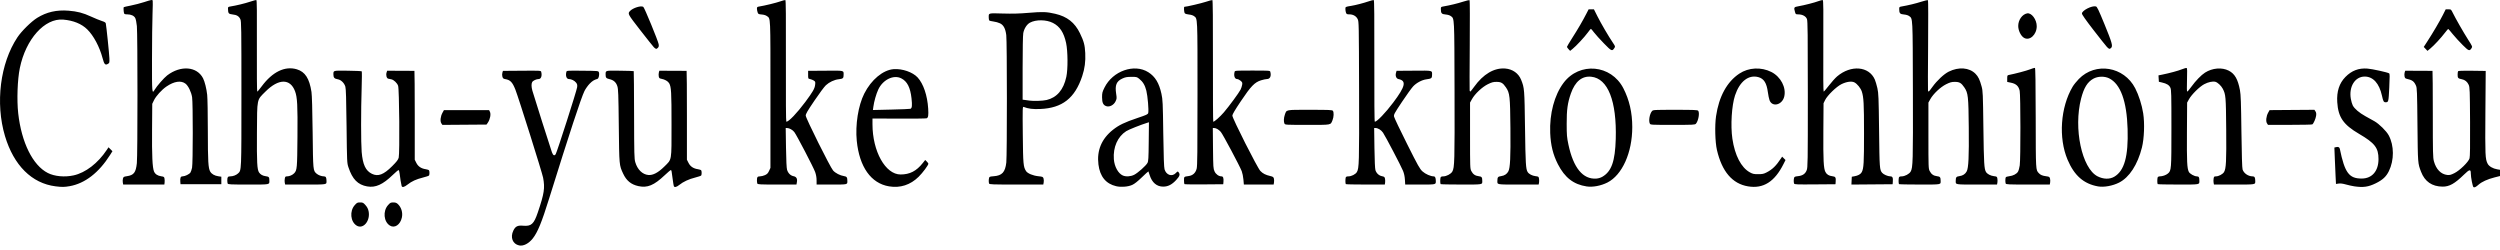 <?xml version="1.0" encoding="UTF-8"?>
<svg width="120px" height="12px" viewBox="0 0 120 12" version="1.1" xmlns="http://www.w3.org/2000/svg" xmlns:xlink="http://www.w3.org/1999/xlink">
    <title>hak-tagline</title>
    <g id="Page-1" stroke="none" stroke-width="1" fill="none" fill-rule="evenodd">
        <path d="M2.666,8.944 C1.528,8.802 0.659,7.937 0.239,6.53 C-0.232,4.95 0.008,3.04 0.834,1.795 C1.034,1.492 1.501,1.033 1.786,0.856 C2.238,0.577 2.717,0.468 3.289,0.513 C3.712,0.547 3.986,0.618 4.369,0.795 C4.56,0.882 4.794,0.978 4.89,1.008 C5.017,1.048 5.068,1.079 5.078,1.124 C5.107,1.261 5.244,2.587 5.251,2.797 C5.258,3.013 5.256,3.023 5.176,3.068 C5.05,3.141 5.002,3.088 4.923,2.789 C4.779,2.247 4.493,1.711 4.19,1.413 C3.917,1.144 3.521,0.982 3.034,0.941 C2.143,0.866 1.238,1.876 0.952,3.266 C0.838,3.817 0.803,4.8 0.874,5.437 C1.03,6.84 1.573,7.937 2.295,8.303 C2.621,8.468 3.103,8.513 3.534,8.418 C4.106,8.292 4.702,7.834 5.128,7.192 L5.209,7.07 L5.303,7.164 L5.397,7.258 L5.287,7.433 C4.745,8.29 4.081,8.804 3.345,8.936 C3.091,8.981 2.972,8.982 2.666,8.944 L2.666,8.944 L2.666,8.944 Z M5.895,8.76 C5.885,8.706 5.888,8.621 5.902,8.571 C5.924,8.49 5.941,8.479 6.088,8.458 C6.425,8.409 6.521,8.284 6.569,7.831 C6.608,7.464 6.608,1.651 6.57,1.254 C6.554,1.093 6.52,0.919 6.493,0.868 C6.436,0.756 6.29,0.689 6.106,0.689 C6.004,0.689 5.967,0.676 5.955,0.636 C5.932,0.561 5.922,0.363 5.94,0.344 C5.948,0.336 6.102,0.301 6.281,0.266 C6.461,0.231 6.75,0.156 6.924,0.099 C7.274,-0.015 7.311,-0.021 7.33,0.033 C7.337,0.054 7.333,0.342 7.321,0.674 C7.308,1.006 7.297,1.979 7.296,2.837 C7.293,4.481 7.297,4.522 7.423,4.308 C7.529,4.129 7.872,3.736 8.025,3.619 C8.673,3.125 9.452,3.187 9.746,3.756 C9.827,3.912 9.914,4.261 9.945,4.554 C9.962,4.715 9.976,5.495 9.976,6.287 C9.977,7.755 9.996,8.075 10.091,8.237 C10.159,8.354 10.3,8.435 10.48,8.461 L10.624,8.482 L10.624,8.662 L10.624,8.843 L9.644,8.843 L8.665,8.843 L8.655,8.725 C8.64,8.535 8.668,8.466 8.763,8.465 C8.881,8.464 9.089,8.362 9.142,8.28 C9.166,8.241 9.201,8.138 9.219,8.05 C9.263,7.842 9.264,4.941 9.221,4.668 C9.181,4.413 9.037,4.118 8.903,4.015 C8.689,3.852 8.361,3.901 7.994,4.15 C7.759,4.31 7.487,4.61 7.387,4.819 L7.308,4.984 L7.299,6.218 C7.289,7.472 7.316,8.046 7.393,8.231 C7.447,8.359 7.563,8.436 7.741,8.462 C7.866,8.48 7.882,8.491 7.896,8.572 C7.905,8.621 7.907,8.706 7.901,8.76 L7.889,8.858 L6.901,8.858 L5.913,8.858 L5.895,8.76 L5.895,8.76 L5.895,8.76 Z M10.928,8.81 C10.918,8.784 10.91,8.717 10.91,8.662 C10.91,8.504 10.936,8.466 11.045,8.466 C11.183,8.466 11.334,8.41 11.427,8.324 C11.592,8.171 11.588,8.254 11.588,4.502 C11.588,1.331 11.584,1.026 11.538,0.925 C11.472,0.779 11.368,0.715 11.159,0.693 C10.973,0.672 10.95,0.644 10.943,0.427 C10.941,0.338 10.949,0.329 11.053,0.312 C11.33,0.269 11.761,0.164 12.005,0.082 C12.151,0.032 12.286,-0.003 12.305,0.004 C12.331,0.013 12.337,0.567 12.33,2.206 C12.325,3.471 12.332,4.397 12.348,4.397 C12.363,4.397 12.459,4.283 12.562,4.143 C13.078,3.448 13.676,3.157 14.246,3.326 C14.644,3.445 14.852,3.764 14.951,4.415 C14.974,4.566 14.995,5.275 15.007,6.356 C15.028,8.198 15.027,8.185 15.194,8.334 C15.278,8.408 15.435,8.466 15.553,8.466 C15.64,8.466 15.671,8.522 15.672,8.682 C15.673,8.867 15.727,8.858 14.662,8.858 L13.688,8.858 L13.669,8.77 C13.658,8.721 13.659,8.633 13.67,8.574 C13.687,8.479 13.701,8.466 13.778,8.466 C13.896,8.466 14.045,8.399 14.125,8.312 C14.258,8.165 14.266,8.074 14.278,6.568 C14.291,5.043 14.271,4.672 14.162,4.38 C13.931,3.761 13.371,3.767 12.744,4.394 C12.317,4.82 12.344,4.694 12.333,6.371 C12.324,7.805 12.342,8.136 12.434,8.277 C12.5,8.377 12.61,8.439 12.755,8.458 C12.906,8.478 12.929,8.503 12.929,8.652 C12.93,8.872 13,8.858 11.92,8.858 C11.06,8.858 10.945,8.852 10.928,8.81 L10.928,8.81 Z M17.628,8.949 C17.174,8.868 16.916,8.605 16.725,8.029 C16.656,7.821 16.655,7.791 16.635,6.054 C16.621,4.748 16.606,4.257 16.577,4.159 C16.524,3.982 16.368,3.83 16.212,3.805 C16.055,3.78 16.004,3.726 16.004,3.583 C16.004,3.376 15.969,3.386 16.688,3.394 C17.048,3.398 17.352,3.412 17.363,3.424 C17.375,3.437 17.373,3.8 17.359,4.231 C17.324,5.292 17.325,6.866 17.36,7.292 C17.411,7.902 17.549,8.196 17.854,8.344 C18.149,8.486 18.414,8.386 18.825,7.975 C19.043,7.757 19.11,7.669 19.138,7.567 C19.191,7.368 19.166,4.272 19.109,4.116 C19.061,3.983 18.903,3.832 18.784,3.807 C18.739,3.798 18.672,3.784 18.635,3.777 C18.557,3.761 18.515,3.601 18.557,3.476 L18.584,3.395 L19.231,3.398 C19.586,3.4 19.884,3.401 19.893,3.401 C19.901,3.401 19.908,4.361 19.908,5.534 L19.908,7.667 L19.983,7.817 C20.069,7.99 20.218,8.09 20.435,8.122 C20.51,8.133 20.581,8.157 20.593,8.176 C20.622,8.219 20.622,8.381 20.593,8.423 C20.581,8.441 20.45,8.486 20.302,8.522 C19.978,8.603 19.762,8.701 19.562,8.86 C19.401,8.987 19.303,9.009 19.278,8.925 C19.254,8.842 19.203,8.527 19.183,8.337 C19.172,8.235 19.15,8.164 19.129,8.164 C19.11,8.164 18.985,8.269 18.852,8.398 C18.373,8.861 18.023,9.018 17.628,8.948 L17.628,8.948 L17.628,8.949 Z M17.118,10.828 C16.82,10.643 16.773,10.133 17.027,9.847 C17.133,9.728 17.155,9.717 17.285,9.717 C17.415,9.717 17.438,9.728 17.543,9.847 C17.625,9.939 17.668,10.023 17.692,10.136 C17.788,10.598 17.434,11.024 17.118,10.828 L17.118,10.828 L17.118,10.828 Z M18.715,10.828 C18.417,10.643 18.371,10.133 18.625,9.847 C18.729,9.73 18.754,9.717 18.877,9.717 C18.981,9.717 19.033,9.735 19.094,9.792 C19.266,9.952 19.342,10.207 19.289,10.445 C19.212,10.79 18.943,10.969 18.715,10.828 L18.715,10.828 L18.715,10.828 Z M21.184,5.918 C21.118,5.818 21.143,5.585 21.239,5.412 L21.309,5.286 L22.393,5.286 L23.477,5.286 L23.519,5.373 C23.571,5.482 23.524,5.728 23.422,5.879 L23.355,5.979 L22.294,5.987 L21.234,5.995 L21.184,5.919 L21.184,5.918 Z M24.918,11.78 C24.608,11.714 24.483,11.394 24.64,11.07 C24.739,10.864 24.845,10.811 25.107,10.834 C25.503,10.869 25.625,10.759 25.816,10.195 C26.125,9.281 26.163,9.029 26.069,8.528 C26.023,8.286 24.89,4.687 24.74,4.306 C24.597,3.943 24.495,3.837 24.247,3.796 C24.162,3.781 24.138,3.76 24.115,3.68 C24.098,3.622 24.098,3.546 24.114,3.492 L24.141,3.402 L25.051,3.395 C25.939,3.388 25.962,3.389 25.978,3.448 C26.028,3.635 25.973,3.794 25.857,3.794 C25.746,3.794 25.582,3.871 25.545,3.94 C25.501,4.022 25.504,4.17 25.554,4.352 C25.61,4.554 26.434,7.152 26.493,7.311 C26.55,7.463 26.612,7.494 26.673,7.4 C26.737,7.302 27.683,4.35 27.703,4.186 C27.716,4.075 27.706,4.035 27.65,3.964 C27.575,3.869 27.425,3.794 27.308,3.794 C27.192,3.794 27.137,3.635 27.187,3.448 C27.203,3.389 27.226,3.387 27.962,3.395 C28.717,3.402 28.721,3.403 28.746,3.469 C28.782,3.566 28.741,3.765 28.682,3.784 C28.504,3.84 28.435,3.884 28.3,4.021 C28.218,4.106 28.107,4.262 28.054,4.369 C27.891,4.703 27.34,6.379 26.356,9.536 C26.003,10.672 25.806,11.151 25.573,11.446 C25.377,11.694 25.122,11.824 24.918,11.78 L24.918,11.78 L24.918,11.78 Z M30.641,8.933 C30.29,8.855 30.068,8.672 29.91,8.332 C29.721,7.925 29.723,7.948 29.702,6.039 C29.685,4.503 29.677,4.272 29.631,4.134 C29.571,3.949 29.45,3.842 29.252,3.798 C29.104,3.764 29.07,3.728 29.07,3.598 C29.07,3.374 29.028,3.386 29.754,3.394 C30.112,3.398 30.411,3.408 30.419,3.415 C30.426,3.422 30.434,4.368 30.436,5.518 C30.44,7.422 30.445,7.623 30.494,7.788 C30.598,8.139 30.835,8.372 31.117,8.399 C31.341,8.42 31.591,8.289 31.889,7.994 C32.256,7.63 32.233,7.77 32.233,5.977 C32.234,4.411 32.22,4.169 32.118,3.994 C32.062,3.898 31.911,3.812 31.747,3.782 C31.653,3.765 31.635,3.748 31.62,3.665 C31.61,3.611 31.612,3.529 31.625,3.481 L31.648,3.395 L32.295,3.398 C32.651,3.4 32.949,3.401 32.957,3.401 C32.966,3.401 32.972,4.361 32.972,5.534 L32.972,7.667 L33.048,7.817 C33.134,7.99 33.282,8.09 33.5,8.122 C33.574,8.133 33.645,8.157 33.658,8.176 C33.686,8.219 33.686,8.38 33.658,8.423 C33.645,8.441 33.516,8.485 33.369,8.522 C33.069,8.596 32.792,8.725 32.606,8.876 C32.471,8.985 32.372,9.006 32.343,8.932 C32.334,8.907 32.311,8.768 32.292,8.623 C32.236,8.184 32.232,8.164 32.199,8.164 C32.181,8.164 32.052,8.272 31.912,8.405 C31.391,8.898 31.075,9.029 30.641,8.933 L30.641,8.933 L30.641,8.933 Z M31.382,2.264 C31.339,2.218 31.044,1.849 30.729,1.443 C30.135,0.679 30.124,0.66 30.234,0.535 C30.369,0.381 30.783,0.251 30.881,0.333 C30.939,0.381 31.585,1.952 31.614,2.116 C31.63,2.205 31.623,2.246 31.583,2.29 C31.513,2.367 31.476,2.362 31.382,2.264 L31.382,2.264 L31.382,2.264 Z M36.352,8.81 C36.341,8.784 36.333,8.717 36.333,8.662 C36.333,8.5 36.358,8.466 36.48,8.465 C36.54,8.465 36.648,8.438 36.719,8.406 C36.821,8.359 36.862,8.317 36.915,8.203 L36.981,8.059 L36.981,4.532 C36.981,0.679 36.992,0.905 36.809,0.77 C36.76,0.733 36.662,0.704 36.562,0.696 C36.41,0.683 36.394,0.674 36.365,0.591 C36.348,0.54 36.333,0.461 36.333,0.415 C36.333,0.34 36.347,0.328 36.446,0.312 C36.697,0.273 37.265,0.135 37.458,0.065 C37.57,0.025 37.678,-0.003 37.697,0.003 C37.722,0.011 37.729,0.769 37.723,2.929 C37.718,4.727 37.725,5.843 37.743,5.843 C37.86,5.843 38.25,5.436 38.657,4.891 C39.015,4.409 39.105,4.253 39.126,4.073 C39.143,3.932 39.138,3.917 39.064,3.868 C39.02,3.84 38.941,3.807 38.887,3.796 C38.79,3.776 38.79,3.776 38.79,3.588 L38.79,3.4 L39.626,3.394 C40.552,3.387 40.493,3.373 40.493,3.597 C40.493,3.754 40.463,3.781 40.257,3.804 C40.047,3.827 39.806,3.94 39.643,4.091 C39.57,4.157 39.322,4.491 39.092,4.832 C38.753,5.333 38.673,5.47 38.675,5.551 C38.679,5.679 39.848,8.024 39.987,8.182 C40.097,8.308 40.324,8.425 40.513,8.453 C40.645,8.473 40.672,8.513 40.673,8.682 C40.674,8.865 40.702,8.858 39.917,8.858 L39.197,8.858 L39.196,8.654 C39.196,8.52 39.172,8.384 39.126,8.255 C39.05,8.039 38.242,6.489 38.127,6.339 C38.049,6.236 37.886,6.145 37.78,6.145 L37.714,6.145 L37.728,7.087 C37.737,7.705 37.755,8.071 37.779,8.15 C37.829,8.315 37.946,8.429 38.092,8.458 C38.231,8.486 38.282,8.58 38.249,8.754 L38.23,8.858 L37.3,8.858 C36.48,8.858 36.368,8.852 36.352,8.81 L36.352,8.81 Z M42.674,8.945 C41.808,8.801 41.25,8.013 41.125,6.762 C41.049,5.989 41.194,5.071 41.484,4.494 C41.82,3.826 42.387,3.356 42.899,3.319 C43.312,3.289 43.811,3.463 44.045,3.717 C44.323,4.018 44.514,4.581 44.553,5.214 C44.573,5.54 44.556,5.646 44.479,5.678 C44.45,5.69 43.853,5.697 43.153,5.694 L41.879,5.688 L41.879,5.965 C41.879,7.264 42.5,8.375 43.227,8.375 C43.67,8.375 43.989,8.211 44.294,7.825 L44.41,7.678 L44.486,7.754 C44.528,7.796 44.562,7.842 44.562,7.857 C44.562,7.927 44.291,8.292 44.096,8.484 C43.698,8.877 43.21,9.035 42.674,8.945 L42.674,8.945 Z M43.701,5.222 C43.778,5.193 43.791,5.065 43.753,4.72 C43.695,4.197 43.546,3.906 43.262,3.761 C42.892,3.573 42.375,3.825 42.156,4.299 C42.055,4.518 41.955,4.871 41.921,5.127 L41.9,5.281 L42.777,5.26 C43.259,5.249 43.675,5.232 43.701,5.222 L43.701,5.222 L43.701,5.222 Z M47.477,8.81 C47.454,8.751 47.454,8.622 47.476,8.538 C47.491,8.482 47.521,8.472 47.698,8.459 C48.099,8.43 48.249,8.267 48.303,7.799 C48.341,7.465 48.34,1.982 48.301,1.685 C48.261,1.371 48.172,1.204 48.001,1.12 C47.926,1.083 47.784,1.043 47.684,1.032 C47.585,1.021 47.493,0.997 47.481,0.978 C47.469,0.96 47.459,0.896 47.459,0.835 C47.458,0.62 47.423,0.629 48.132,0.649 C48.612,0.663 48.922,0.654 49.385,0.615 C50.044,0.559 50.24,0.566 50.651,0.662 C51.222,0.794 51.588,1.082 51.836,1.593 C52.027,1.988 52.072,2.158 52.092,2.547 C52.112,2.953 52.067,3.291 51.946,3.655 C51.594,4.715 50.99,5.187 49.93,5.232 C49.571,5.247 49.362,5.221 49.136,5.133 C49.083,5.112 49.081,5.16 49.094,6.465 C49.108,7.882 49.12,8.012 49.252,8.214 C49.324,8.325 49.585,8.433 49.841,8.459 C50.047,8.48 50.062,8.486 50.089,8.565 C50.104,8.612 50.108,8.697 50.097,8.754 L50.078,8.858 L48.786,8.858 C47.636,8.858 47.493,8.853 47.476,8.81 L47.477,8.81 Z M50.231,4.802 C50.731,4.684 51.05,4.311 51.184,3.688 C51.264,3.32 51.257,2.459 51.173,2.064 C51.064,1.561 50.872,1.268 50.54,1.1 C50.22,0.937 49.719,0.933 49.435,1.089 C49.286,1.172 49.157,1.373 49.117,1.59 C49.098,1.686 49.086,2.367 49.086,3.268 L49.086,4.784 L49.214,4.801 C49.284,4.81 49.376,4.823 49.417,4.829 C49.611,4.858 50.054,4.843 50.231,4.801 L50.231,4.801 L50.231,4.802 Z M53.577,8.938 C53.083,8.823 52.798,8.474 52.725,7.895 C52.641,7.225 52.874,6.665 53.419,6.232 C53.705,6.004 53.983,5.87 54.594,5.665 C55.042,5.515 55.098,5.489 55.115,5.421 C55.146,5.291 55.089,4.61 55.025,4.355 C54.958,4.088 54.861,3.925 54.682,3.782 C54.572,3.693 54.552,3.688 54.305,3.689 C54.088,3.69 54.015,3.704 53.872,3.77 C53.589,3.901 53.512,4.088 53.575,4.494 C53.609,4.718 53.607,4.74 53.544,4.869 C53.462,5.038 53.267,5.144 53.116,5.1 C52.958,5.055 52.899,4.938 52.899,4.671 C52.899,4.463 52.911,4.415 53.014,4.207 C53.41,3.404 54.447,3.04 55.12,3.467 C55.449,3.675 55.637,3.986 55.749,4.502 C55.81,4.781 55.817,4.923 55.837,6.401 C55.853,7.54 55.871,8.036 55.898,8.127 C55.979,8.403 56.255,8.496 56.437,8.309 C56.528,8.216 56.532,8.215 56.575,8.272 C56.654,8.376 56.628,8.455 56.455,8.642 C56.251,8.862 56.066,8.957 55.835,8.958 C55.525,8.959 55.296,8.765 55.184,8.406 C55.156,8.314 55.129,8.234 55.124,8.227 C55.119,8.22 54.979,8.347 54.813,8.508 C54.613,8.702 54.457,8.826 54.35,8.874 C54.151,8.966 53.813,8.993 53.577,8.938 L53.577,8.938 Z M54.438,8.391 C54.614,8.304 55.004,7.957 55.078,7.822 C55.123,7.739 55.131,7.608 55.139,6.798 L55.149,5.868 L55.079,5.89 C54.763,5.987 54.177,6.22 54.058,6.296 C53.645,6.561 53.422,7.068 53.465,7.643 C53.492,7.997 53.672,8.324 53.894,8.423 C54.041,8.489 54.269,8.476 54.438,8.391 L54.438,8.391 L54.438,8.391 Z M56.853,8.838 C56.842,8.827 56.832,8.745 56.832,8.656 C56.832,8.479 56.83,8.481 57.052,8.451 C57.254,8.424 57.387,8.302 57.44,8.096 C57.473,7.968 57.48,7.282 57.48,4.502 C57.48,0.75 57.487,0.903 57.309,0.771 C57.262,0.736 57.162,0.705 57.068,0.697 C56.972,0.689 56.893,0.664 56.87,0.635 C56.832,0.587 56.816,0.327 56.851,0.327 C56.945,0.327 57.669,0.158 57.887,0.085 C58.039,0.034 58.177,-0.003 58.194,0.003 C58.215,0.01 58.224,0.949 58.221,2.928 C58.218,4.532 58.225,5.843 58.236,5.843 C58.295,5.843 58.562,5.607 58.747,5.391 C58.998,5.097 59.468,4.458 59.547,4.302 C59.578,4.241 59.612,4.138 59.623,4.073 C59.64,3.967 59.632,3.947 59.546,3.874 C59.493,3.83 59.418,3.794 59.378,3.794 C59.266,3.794 59.211,3.632 59.261,3.447 C59.277,3.389 59.303,3.387 60.118,3.387 C60.933,3.387 60.959,3.389 60.975,3.447 C61.03,3.652 60.964,3.794 60.812,3.794 C60.765,3.794 60.638,3.821 60.529,3.855 C60.224,3.949 60.044,4.136 59.559,4.86 C59.278,5.279 59.153,5.491 59.153,5.549 C59.153,5.682 60.357,8.062 60.497,8.206 C60.62,8.333 60.745,8.396 60.975,8.45 C61.099,8.479 61.128,8.499 61.146,8.567 C61.159,8.613 61.161,8.697 61.152,8.754 L61.135,8.858 L60.42,8.858 L59.705,8.858 L59.684,8.616 C59.673,8.483 59.636,8.303 59.603,8.216 C59.501,7.956 58.693,6.439 58.599,6.332 C58.5,6.219 58.373,6.145 58.279,6.145 L58.215,6.145 L58.224,7.117 C58.233,8.032 58.238,8.097 58.298,8.227 C58.363,8.368 58.502,8.466 58.637,8.466 C58.711,8.466 58.74,8.551 58.726,8.725 L58.716,8.843 L57.795,8.851 C57.288,8.855 56.864,8.85 56.853,8.838 L56.853,8.838 Z M61.656,5.936 C61.611,5.852 61.618,5.66 61.671,5.51 C61.761,5.255 61.681,5.271 62.877,5.271 C63.808,5.271 63.943,5.277 63.978,5.318 C64.032,5.383 64.023,5.621 63.961,5.768 C63.859,6.01 63.943,5.994 62.752,5.994 C61.73,5.994 61.686,5.992 61.656,5.936 L61.656,5.936 Z M64.599,8.838 C64.574,8.812 64.573,8.578 64.597,8.514 C64.609,8.482 64.653,8.466 64.723,8.466 C64.869,8.466 65.066,8.366 65.129,8.26 C65.238,8.076 65.244,7.836 65.236,4.397 C65.227,1.105 65.226,1.033 65.167,0.915 C65.095,0.771 64.95,0.689 64.767,0.689 C64.656,0.689 64.634,0.678 64.608,0.612 C64.592,0.569 64.579,0.489 64.579,0.433 C64.579,0.325 64.576,0.326 64.865,0.28 C65.062,0.249 65.452,0.148 65.688,0.067 C65.808,0.025 65.922,-0.003 65.941,0.003 C65.965,0.011 65.972,0.82 65.968,2.929 C65.964,4.807 65.972,5.843 65.991,5.843 C66.093,5.843 66.507,5.413 66.874,4.924 C67.461,4.144 67.521,3.876 67.127,3.795 C67.019,3.773 66.966,3.636 67.009,3.491 L67.036,3.399 L67.872,3.393 C68.799,3.386 68.739,3.372 68.739,3.601 C68.739,3.753 68.707,3.777 68.465,3.808 C68.252,3.836 67.987,3.977 67.829,4.148 C67.751,4.232 67.509,4.568 67.291,4.896 C66.921,5.453 66.896,5.499 66.915,5.599 C66.926,5.658 67.205,6.245 67.536,6.903 C68.075,7.978 68.151,8.112 68.282,8.23 C68.422,8.356 68.673,8.466 68.821,8.466 C68.886,8.466 68.918,8.538 68.919,8.682 C68.92,8.864 68.948,8.858 68.166,8.858 L67.45,8.858 L67.436,8.624 C67.427,8.471 67.396,8.326 67.346,8.203 C67.25,7.967 66.499,6.534 66.385,6.368 C66.298,6.241 66.144,6.145 66.026,6.145 L65.96,6.145 L65.973,7.102 C65.982,7.716 65.999,8.098 66.021,8.168 C66.07,8.319 66.189,8.429 66.337,8.458 C66.443,8.479 66.463,8.496 66.48,8.576 C66.49,8.627 66.493,8.711 66.485,8.763 L66.471,8.858 L65.545,8.858 C65.036,8.858 64.61,8.849 64.599,8.838 L64.599,8.838 Z M69.151,8.838 C69.125,8.812 69.124,8.578 69.149,8.514 C69.161,8.482 69.205,8.466 69.278,8.466 C69.428,8.466 69.645,8.351 69.71,8.237 C69.819,8.048 69.827,7.754 69.818,4.367 C69.808,0.764 69.815,0.902 69.637,0.77 C69.586,0.733 69.49,0.704 69.386,0.695 C69.198,0.68 69.161,0.636 69.161,0.432 C69.161,0.338 69.169,0.329 69.274,0.311 C69.597,0.255 69.961,0.167 70.224,0.082 C70.397,0.025 70.528,-0.003 70.541,0.013 C70.554,0.029 70.557,0.997 70.548,2.166 C70.539,3.335 70.537,4.315 70.543,4.344 C70.549,4.373 70.563,4.397 70.574,4.397 C70.585,4.397 70.668,4.294 70.757,4.169 C71.194,3.558 71.722,3.247 72.25,3.289 C72.606,3.318 72.89,3.519 73.015,3.832 C73.172,4.225 73.175,4.267 73.201,6.145 C73.224,7.852 73.24,8.114 73.326,8.255 C73.387,8.354 73.543,8.436 73.707,8.456 C73.849,8.473 73.857,8.478 73.873,8.578 C73.882,8.636 73.882,8.723 73.873,8.771 L73.855,8.858 L72.883,8.858 C71.819,8.858 71.873,8.867 71.874,8.682 C71.875,8.506 71.9,8.474 72.053,8.454 C72.215,8.432 72.334,8.353 72.401,8.224 C72.489,8.054 72.512,7.566 72.5,6.152 C72.486,4.614 72.47,4.467 72.285,4.195 C72.139,3.98 72.053,3.93 71.832,3.93 C71.675,3.93 71.606,3.949 71.414,4.043 C71.141,4.178 70.794,4.506 70.653,4.761 L70.562,4.924 L70.562,6.507 C70.562,8.03 70.564,8.094 70.622,8.208 C70.701,8.363 70.81,8.439 70.978,8.458 C71.123,8.474 71.149,8.508 71.149,8.682 C71.15,8.867 71.204,8.858 70.142,8.858 C69.608,8.858 69.161,8.849 69.15,8.838 L69.151,8.838 Z M75.29,2.36 C75.248,2.315 75.214,2.265 75.214,2.249 C75.214,2.233 75.327,2.042 75.466,1.824 C75.744,1.389 75.969,1.002 76.141,0.667 L76.254,0.448 L76.382,0.448 L76.509,0.448 L76.679,0.787 C76.853,1.133 77.208,1.74 77.421,2.055 C77.534,2.222 77.537,2.233 77.492,2.302 C77.381,2.472 77.358,2.462 76.987,2.082 C76.797,1.888 76.584,1.651 76.512,1.556 C76.441,1.46 76.374,1.383 76.363,1.383 C76.353,1.384 76.284,1.467 76.211,1.567 C76.056,1.781 75.65,2.216 75.482,2.349 L75.366,2.442 L75.29,2.36 L75.29,2.36 Z M76.16,8.949 C75.532,8.854 75.108,8.525 74.779,7.881 C74.545,7.422 74.434,6.972 74.41,6.386 C74.372,5.458 74.61,4.563 75.051,3.977 C75.815,2.961 77.334,3.098 77.92,4.235 C78.208,4.793 78.349,5.406 78.349,6.101 C78.349,7.327 77.866,8.402 77.154,8.762 C76.843,8.919 76.449,8.993 76.16,8.949 L76.16,8.949 L76.16,8.949 Z M76.916,8.483 C77.353,8.227 77.525,7.741 77.556,6.672 C77.608,4.851 77.181,3.765 76.38,3.683 C75.937,3.637 75.605,3.91 75.402,4.487 C75.245,4.934 75.198,5.271 75.201,5.949 C75.202,6.486 75.211,6.594 75.284,6.94 C75.521,8.058 75.981,8.619 76.624,8.572 C76.724,8.565 76.834,8.531 76.916,8.483 L76.916,8.483 Z M79.194,5.936 C79.123,5.803 79.183,5.458 79.3,5.329 C79.35,5.274 79.403,5.271 80.414,5.271 C81.306,5.271 81.482,5.278 81.512,5.315 C81.593,5.411 81.523,5.806 81.403,5.94 C81.357,5.99 81.276,5.994 80.289,5.994 C79.268,5.994 79.224,5.992 79.194,5.936 L79.194,5.936 Z M83.905,8.945 C83.153,8.82 82.654,8.236 82.413,7.2 C82.326,6.823 82.304,6.025 82.37,5.579 C82.509,4.632 82.895,3.927 83.489,3.533 C83.935,3.237 84.538,3.207 85.029,3.457 C85.477,3.686 85.747,4.203 85.644,4.635 C85.546,5.041 85.065,5.159 84.937,4.808 C84.912,4.739 84.876,4.568 84.858,4.427 C84.8,3.983 84.667,3.773 84.398,3.701 C83.93,3.575 83.505,3.908 83.282,4.578 C83.121,5.062 83.062,6.027 83.154,6.656 C83.272,7.456 83.575,8.041 83.99,8.271 C84.131,8.349 84.181,8.36 84.392,8.36 C84.596,8.36 84.658,8.347 84.796,8.276 C85.078,8.131 85.254,7.959 85.495,7.592 L85.543,7.519 L85.624,7.6 L85.705,7.681 L85.61,7.87 C85.181,8.727 84.64,9.068 83.905,8.945 L83.905,8.945 Z M86.117,8.81 C86.094,8.751 86.093,8.622 86.116,8.538 C86.13,8.485 86.163,8.471 86.297,8.457 C86.524,8.433 86.654,8.346 86.721,8.171 C86.773,8.036 86.776,7.84 86.776,4.532 C86.776,1.661 86.769,1.015 86.735,0.92 C86.687,0.782 86.521,0.691 86.318,0.69 C86.197,0.689 86.19,0.684 86.16,0.576 C86.097,0.351 86.106,0.338 86.332,0.299 C86.611,0.25 87.091,0.128 87.29,0.053 C87.381,0.019 87.472,-0.003 87.493,0.004 C87.522,0.014 87.527,0.488 87.519,2.206 C87.511,3.592 87.518,4.397 87.536,4.397 C87.552,4.397 87.667,4.264 87.792,4.101 C87.917,3.938 88.093,3.743 88.182,3.667 C88.846,3.104 89.712,3.176 89.992,3.819 C90.025,3.896 90.08,4.082 90.114,4.231 C90.169,4.479 90.176,4.654 90.196,6.266 C90.217,8.089 90.222,8.153 90.345,8.297 C90.412,8.376 90.615,8.464 90.732,8.465 C90.843,8.466 90.871,8.526 90.855,8.725 L90.846,8.843 L89.857,8.851 L88.868,8.859 L88.877,8.671 L88.886,8.483 L89.012,8.461 C89.187,8.432 89.315,8.359 89.365,8.262 C89.459,8.08 89.474,7.821 89.473,6.388 C89.473,4.972 89.456,4.666 89.367,4.394 C89.314,4.232 89.146,4.024 89.013,3.955 C88.879,3.886 88.636,3.919 88.391,4.039 C88.147,4.159 87.714,4.579 87.604,4.804 L87.53,4.955 L87.521,6.31 C87.512,7.688 87.532,8.084 87.62,8.254 C87.682,8.375 87.788,8.44 87.953,8.459 C88.105,8.476 88.129,8.517 88.112,8.725 L88.103,8.843 L87.119,8.851 C86.241,8.858 86.133,8.854 86.117,8.811 L86.117,8.811 L86.117,8.81 Z M91.152,8.838 C91.127,8.812 91.125,8.578 91.15,8.514 C91.162,8.482 91.206,8.466 91.279,8.466 C91.429,8.466 91.646,8.351 91.711,8.237 C91.82,8.048 91.828,7.754 91.819,4.367 C91.809,0.764 91.816,0.902 91.638,0.77 C91.588,0.733 91.491,0.704 91.387,0.695 C91.199,0.68 91.162,0.636 91.162,0.432 C91.162,0.338 91.17,0.329 91.275,0.311 C91.599,0.255 91.962,0.167 92.225,0.082 C92.399,0.025 92.53,-0.003 92.543,0.013 C92.556,0.029 92.559,0.997 92.549,2.166 C92.539,3.335 92.537,4.315 92.544,4.344 C92.55,4.373 92.565,4.397 92.576,4.397 C92.587,4.397 92.669,4.294 92.758,4.169 C92.975,3.866 93.309,3.554 93.539,3.439 C94.017,3.2 94.528,3.241 94.823,3.541 C94.958,3.678 95.028,3.824 95.116,4.147 C95.177,4.368 95.182,4.482 95.203,6.145 C95.225,7.856 95.241,8.112 95.328,8.255 C95.389,8.354 95.544,8.436 95.708,8.456 C95.851,8.473 95.858,8.478 95.875,8.578 C95.884,8.636 95.884,8.723 95.874,8.771 L95.857,8.858 L94.884,8.858 C93.821,8.858 93.874,8.867 93.875,8.682 C93.876,8.506 93.902,8.474 94.055,8.454 C94.217,8.432 94.336,8.353 94.403,8.223 C94.489,8.056 94.514,7.527 94.501,6.13 C94.487,4.617 94.47,4.465 94.287,4.195 C94.141,3.98 94.054,3.93 93.833,3.93 C93.677,3.93 93.607,3.949 93.415,4.043 C93.143,4.178 92.795,4.506 92.654,4.761 L92.564,4.924 L92.564,6.507 C92.564,8.03 92.566,8.094 92.624,8.208 C92.702,8.363 92.811,8.439 92.98,8.458 C93.124,8.474 93.15,8.508 93.151,8.682 C93.152,8.867 93.205,8.858 92.143,8.858 C91.609,8.858 91.163,8.849 91.152,8.838 L91.152,8.838 Z M96.274,8.81 C96.249,8.744 96.252,8.548 96.279,8.508 C96.292,8.489 96.364,8.468 96.441,8.459 C96.631,8.438 96.801,8.349 96.865,8.238 C96.894,8.188 96.932,8.052 96.948,7.937 C96.992,7.637 96.989,4.565 96.945,4.361 C96.897,4.136 96.775,4.021 96.532,3.971 L96.346,3.932 L96.346,3.773 C96.346,3.632 96.354,3.613 96.414,3.601 C96.737,3.538 97.273,3.395 97.44,3.329 C97.552,3.283 97.658,3.252 97.677,3.258 C97.7,3.266 97.711,3.963 97.714,5.664 C97.718,8.212 97.715,8.151 97.863,8.311 C97.944,8.399 98.036,8.437 98.228,8.462 C98.361,8.479 98.379,8.49 98.401,8.571 C98.414,8.621 98.417,8.706 98.407,8.76 L98.389,8.858 L97.341,8.858 C96.412,8.858 96.29,8.853 96.274,8.81 L96.274,8.81 Z M97.145,1.811 C96.998,1.719 96.875,1.462 96.875,1.247 C96.874,0.96 97.065,0.688 97.301,0.642 C97.511,0.6 97.763,0.936 97.763,1.258 C97.763,1.671 97.416,1.981 97.145,1.811 L97.145,1.811 Z M100.71,8.948 C100.02,8.826 99.568,8.431 99.243,7.665 C98.8,6.619 98.902,5.149 99.486,4.163 C99.541,4.069 99.675,3.903 99.783,3.792 C100.586,2.966 101.95,3.191 102.49,4.237 C102.661,4.569 102.81,5.034 102.873,5.437 C102.948,5.917 102.922,6.643 102.813,7.079 C102.608,7.901 102.206,8.518 101.715,8.765 C101.408,8.921 100.986,8.997 100.71,8.948 L100.71,8.948 L100.71,8.948 Z M101.485,8.483 C101.971,8.198 102.164,7.507 102.125,6.192 C102.085,4.85 101.785,4.029 101.236,3.758 C101.016,3.65 100.696,3.658 100.48,3.778 C100.198,3.934 100.027,4.212 99.893,4.729 C99.522,6.161 99.927,8.078 100.683,8.464 C100.962,8.606 101.262,8.614 101.485,8.483 L101.485,8.483 L101.485,8.483 Z M101.127,2.247 C101.076,2.192 100.786,1.827 100.483,1.435 C100.113,0.956 99.933,0.7 99.933,0.65 C99.933,0.503 100.413,0.259 100.603,0.308 C100.661,0.323 100.728,0.464 101.015,1.163 C101.375,2.042 101.423,2.21 101.336,2.296 C101.265,2.368 101.234,2.361 101.127,2.247 L101.127,2.247 Z M103.57,8.838 C103.545,8.812 103.544,8.578 103.568,8.514 C103.579,8.487 103.622,8.466 103.666,8.466 C103.799,8.465 103.965,8.408 104.058,8.33 C104.225,8.189 104.228,8.143 104.228,6.145 C104.228,4.505 104.223,4.31 104.178,4.21 C104.121,4.085 104.003,4.011 103.776,3.96 L103.626,3.925 L103.616,3.772 L103.607,3.618 L103.782,3.583 C104.13,3.513 104.559,3.397 104.737,3.324 C104.838,3.283 104.937,3.256 104.957,3.264 C104.986,3.275 104.99,3.408 104.976,3.838 C104.964,4.196 104.968,4.397 104.987,4.397 C105.003,4.397 105.092,4.292 105.185,4.163 C105.39,3.879 105.658,3.602 105.841,3.486 C106.193,3.262 106.651,3.223 106.979,3.391 C107.268,3.539 107.419,3.801 107.518,4.33 C107.558,4.543 107.571,4.917 107.588,6.311 C107.603,7.468 107.621,8.064 107.644,8.136 C107.705,8.323 107.917,8.466 108.133,8.466 C108.22,8.466 108.251,8.522 108.252,8.682 C108.253,8.867 108.306,8.858 107.243,8.858 L106.27,8.858 L106.253,8.77 C106.243,8.722 106.244,8.634 106.253,8.575 C106.269,8.477 106.28,8.466 106.363,8.466 C106.496,8.466 106.693,8.361 106.754,8.258 C106.853,8.089 106.871,7.746 106.858,6.203 C106.844,4.622 106.837,4.541 106.692,4.258 C106.617,4.114 106.445,3.954 106.336,3.926 C106.206,3.894 105.995,3.939 105.801,4.042 C105.576,4.161 105.196,4.537 105.071,4.764 L104.982,4.924 L104.973,6.356 C104.965,7.761 104.979,8.071 105.062,8.246 C105.107,8.341 105.328,8.466 105.452,8.466 C105.542,8.466 105.569,8.511 105.569,8.662 C105.569,8.87 105.634,8.858 104.561,8.858 C104.027,8.858 103.581,8.849 103.57,8.838 L103.57,8.838 L103.57,8.838 Z M108.815,5.919 C108.751,5.821 108.778,5.574 108.873,5.406 L108.94,5.286 L110.016,5.278 L111.092,5.27 L111.142,5.346 C111.179,5.402 111.187,5.458 111.173,5.558 C111.154,5.697 111.051,5.932 110.991,5.971 C110.973,5.983 110.487,5.993 109.911,5.993 L108.864,5.994 L108.815,5.918 L108.815,5.919 Z M113.012,8.945 C112.915,8.931 112.733,8.891 112.608,8.856 C112.452,8.812 112.341,8.798 112.254,8.811 L112.127,8.83 L112.108,8.459 C112.098,8.256 112.08,7.863 112.07,7.586 L112.05,7.082 L112.129,7.063 C112.236,7.036 112.294,7.063 112.312,7.146 C112.548,8.296 112.755,8.575 113.369,8.57 C113.862,8.566 114.168,8.208 114.168,7.636 C114.168,7.097 113.991,6.867 113.236,6.426 C112.48,5.984 112.233,5.626 112.188,4.904 C112.156,4.392 112.285,3.994 112.58,3.694 C112.882,3.388 113.217,3.26 113.637,3.292 C113.868,3.31 114.594,3.469 114.676,3.52 C114.711,3.541 114.712,3.654 114.685,4.202 C114.652,4.888 114.647,4.908 114.511,4.909 C114.419,4.909 114.393,4.863 114.334,4.593 C114.206,4.004 113.909,3.675 113.505,3.675 C113.04,3.675 112.738,4.16 112.84,4.744 C112.859,4.856 112.901,4.998 112.932,5.06 C113.013,5.218 113.241,5.413 113.538,5.577 C113.677,5.654 113.872,5.763 113.971,5.818 C114.197,5.945 114.55,6.293 114.659,6.497 C114.922,6.989 114.925,7.688 114.666,8.215 C114.535,8.48 114.368,8.635 114.035,8.799 C113.683,8.972 113.437,9.007 113.013,8.945 L113.013,8.945 L113.012,8.945 Z M118.727,8.983 C118.687,8.958 118.599,8.507 118.599,8.326 C118.599,8.112 118.538,8.122 118.272,8.381 C117.825,8.817 117.569,8.961 117.242,8.958 C116.738,8.954 116.389,8.713 116.211,8.246 C116.054,7.832 116.057,7.871 116.038,5.994 C116.023,4.389 116.016,4.22 115.967,4.111 C115.873,3.901 115.792,3.842 115.518,3.781 C115.454,3.767 115.432,3.741 115.417,3.66 C115.406,3.603 115.41,3.52 115.424,3.476 L115.451,3.395 L116.098,3.398 C116.454,3.4 116.751,3.401 116.76,3.401 C116.768,3.401 116.775,4.334 116.775,5.474 C116.775,7.367 116.78,7.563 116.828,7.742 C116.934,8.127 117.164,8.363 117.467,8.398 C117.581,8.41 117.64,8.396 117.807,8.313 C118.064,8.187 118.487,7.775 118.538,7.6 C118.562,7.52 118.569,6.99 118.563,5.843 C118.554,4.318 118.549,4.191 118.497,4.072 C118.433,3.926 118.319,3.832 118.171,3.804 C117.99,3.77 117.965,3.744 117.966,3.589 C117.966,3.511 117.976,3.433 117.988,3.417 C118.002,3.398 118.252,3.39 118.662,3.396 L119.314,3.405 L119.299,5.4 C119.284,7.471 119.291,7.636 119.408,7.86 C119.471,7.983 119.658,8.092 119.865,8.127 L120,8.15 L120,8.299 L120,8.449 L119.729,8.518 C119.396,8.603 119.126,8.726 118.971,8.864 C118.841,8.98 118.774,9.012 118.726,8.982 L118.726,8.982 L118.727,8.983 Z M116.429,2.347 L116.34,2.253 L116.51,1.991 C116.781,1.574 117.106,1.021 117.256,0.723 L117.394,0.448 L117.523,0.448 C117.65,0.448 117.653,0.45 117.736,0.621 C117.869,0.893 118.243,1.546 118.473,1.908 C118.675,2.224 118.682,2.24 118.637,2.308 C118.535,2.464 118.505,2.454 118.212,2.164 C118.061,2.015 117.847,1.782 117.737,1.646 C117.627,1.509 117.529,1.394 117.518,1.391 C117.507,1.387 117.435,1.468 117.357,1.572 C117.171,1.818 116.832,2.185 116.657,2.328 L116.518,2.442 L116.429,2.347 L116.429,2.347 Z" id="hak-tagline" fill="#000000" fill-rule="nonzero"></path>
    </g>
</svg>
